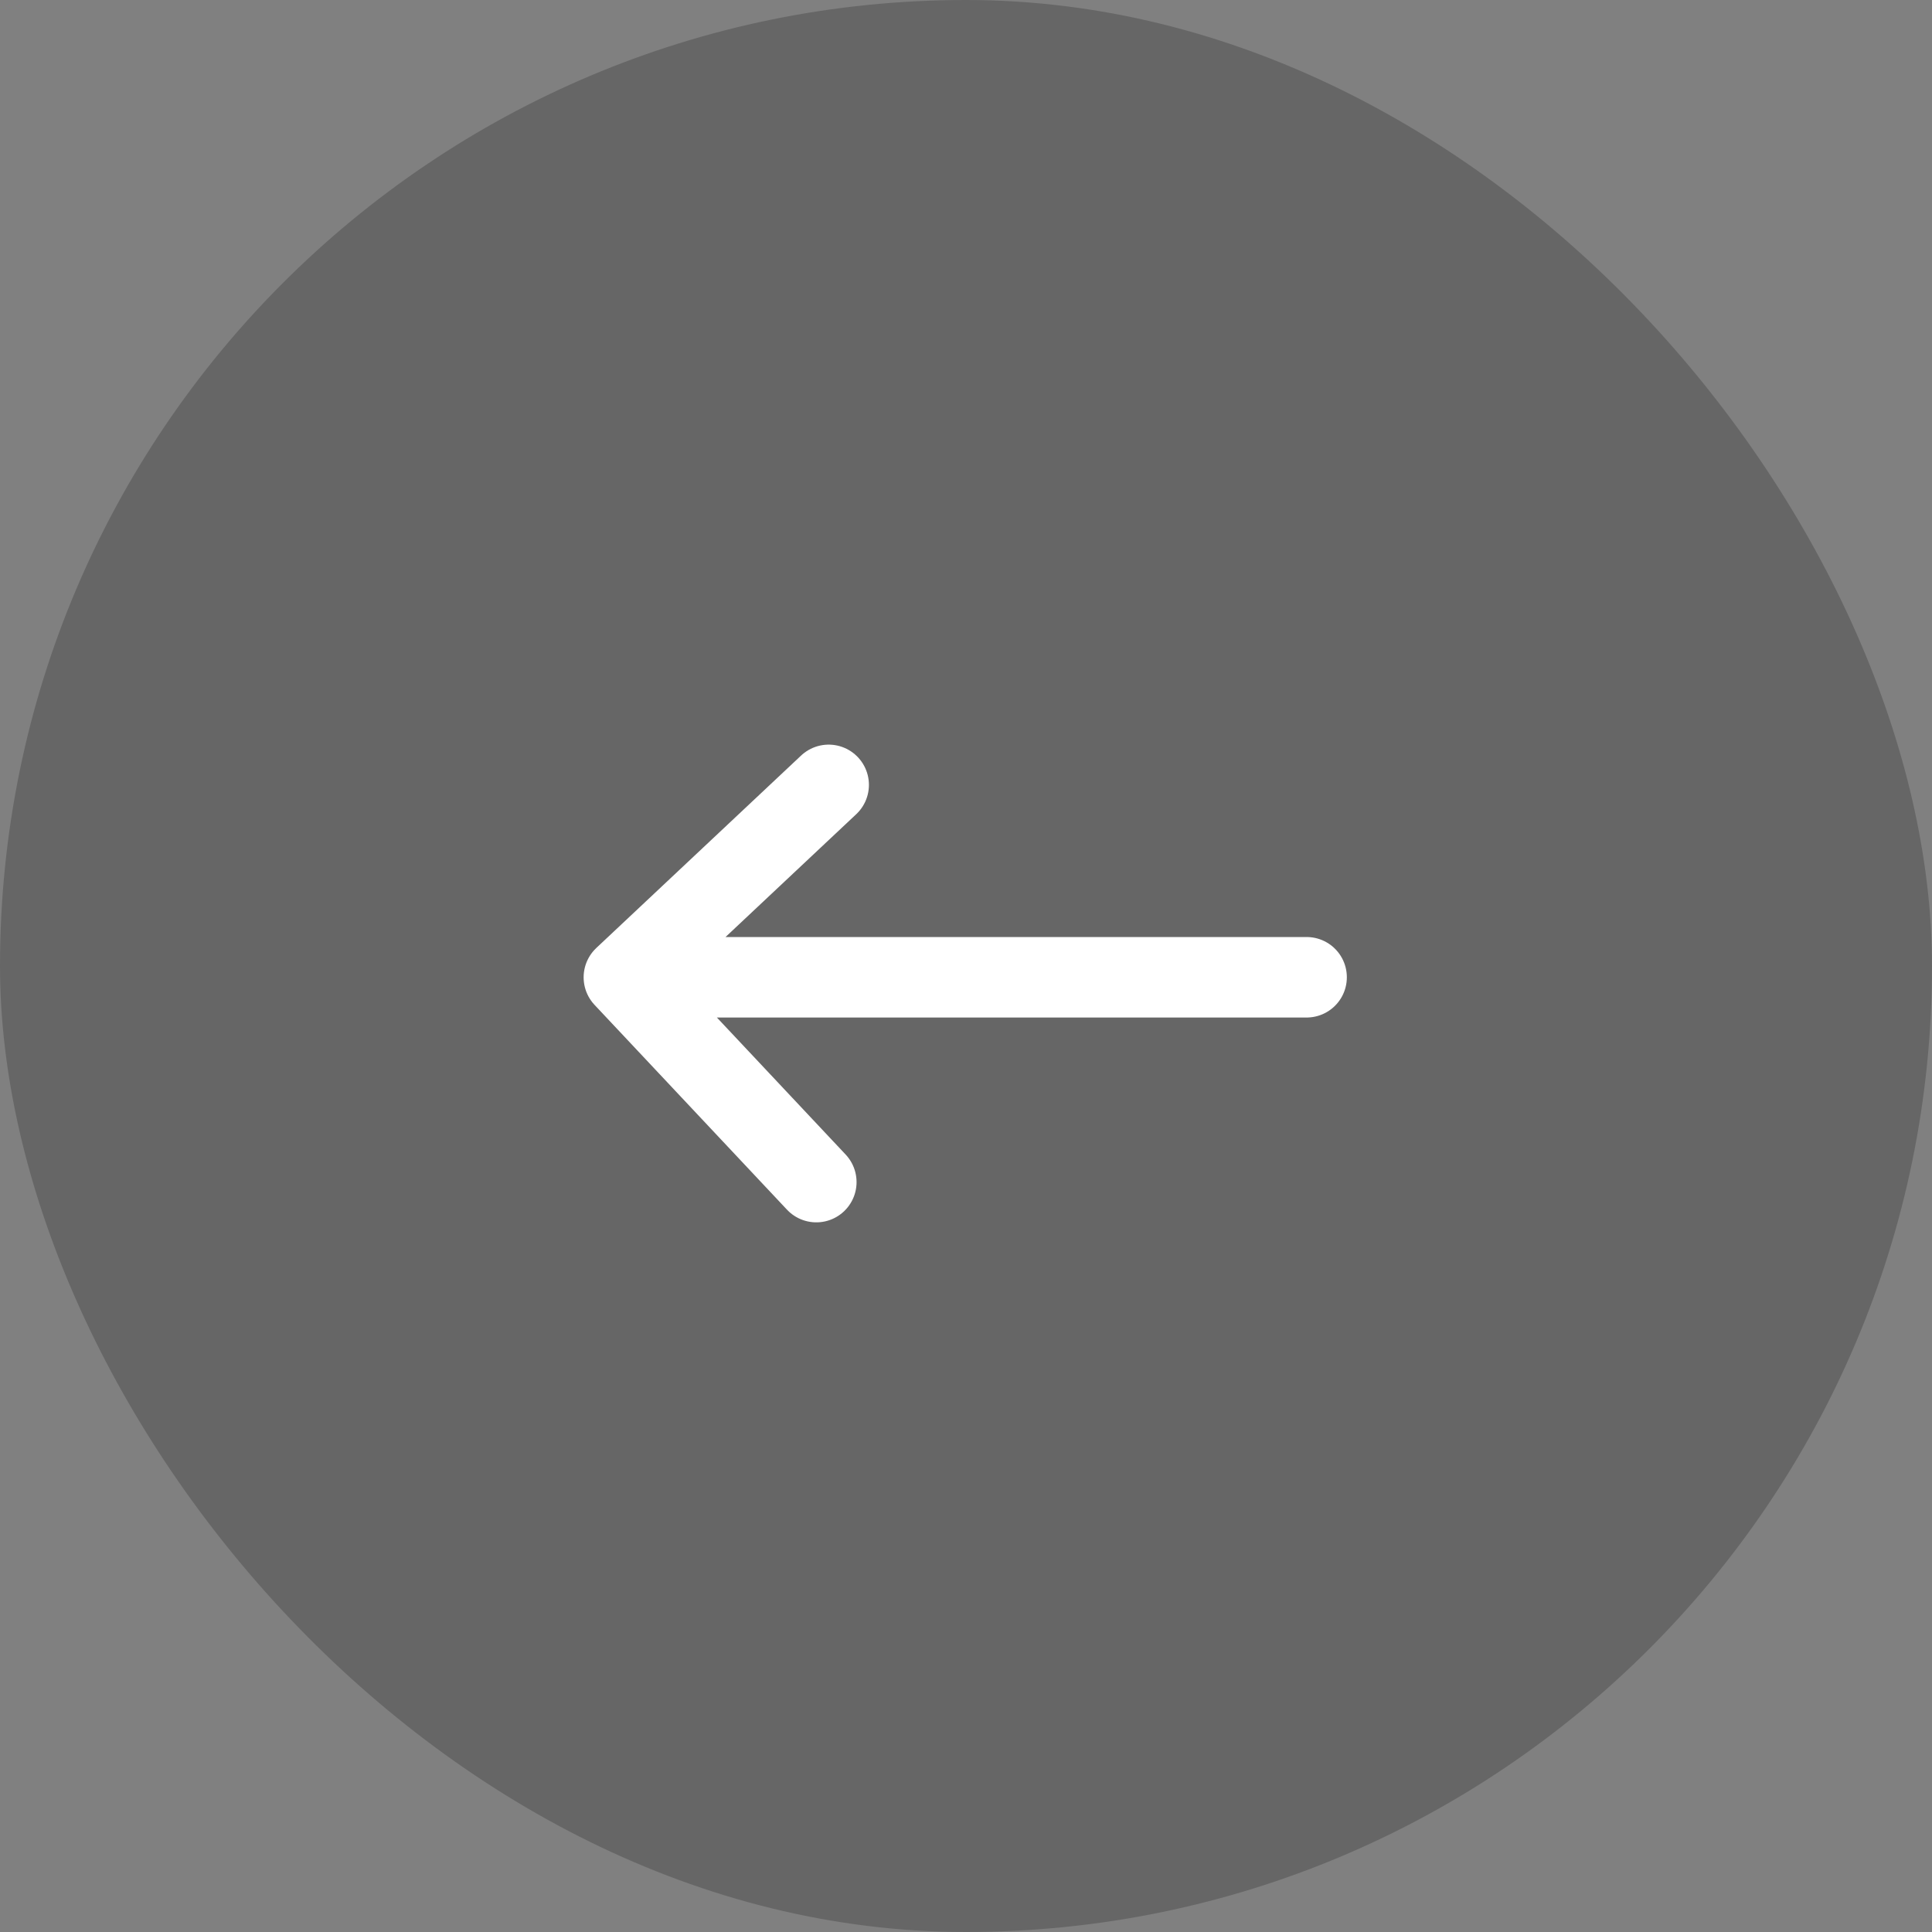 <svg xmlns="http://www.w3.org/2000/svg" width="48" height="48" viewBox="0 0 48 48">
    <rect x="0" y="0" width="48" height="48" fill="#808080" stroke="none"/>
    <g fill="none" fill-rule="evenodd">
        <rect width="48" height="48" fill="#000" fill-rule="nonzero" opacity=".2" rx="24"></rect>
        <g>
            <path d="M0 0H24V24H0z" transform="translate(12 12)"></path>
            <g stroke="#FFF" stroke-linecap="round" stroke-linejoin="round" stroke-width="2">
                <path d="M.511 5.28L17.462 5.28M5.281 10.369L.5 5.281 5.588.5"
                      transform="translate(12 12) translate(3 7)"></path>
            </g>
        </g>
    </g>
</svg>